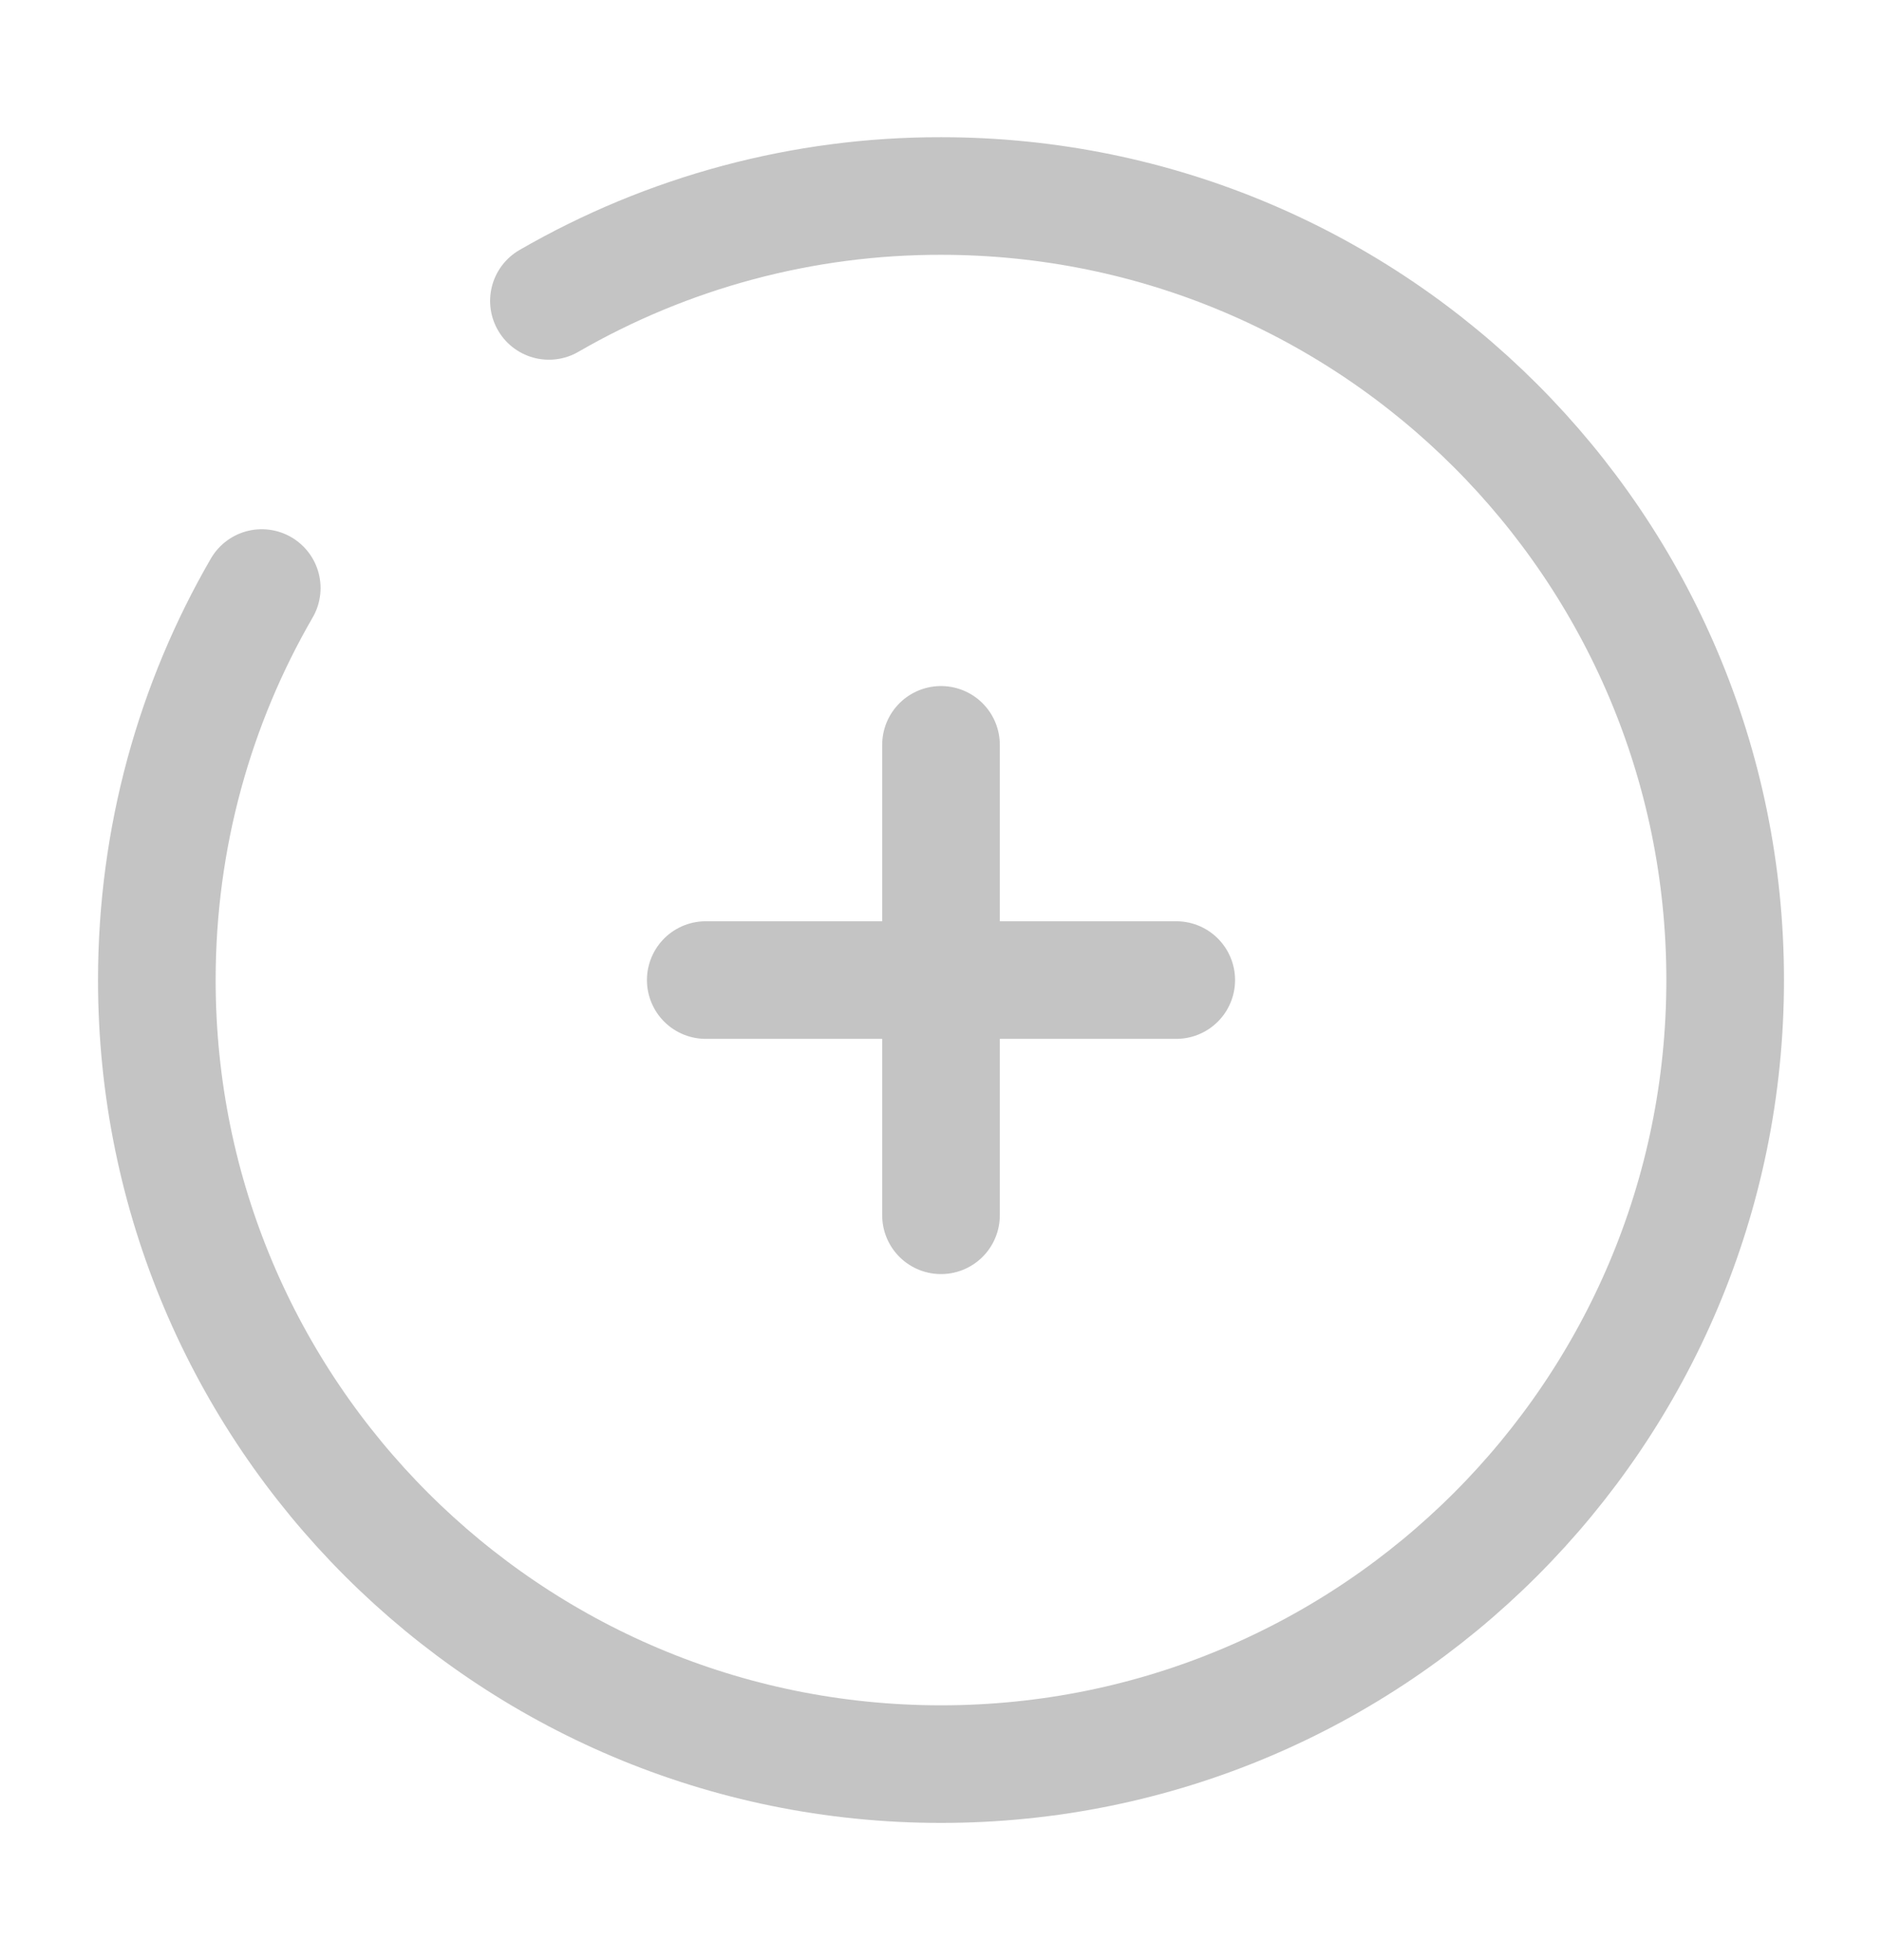<svg width="24" height="25" viewBox="0 0 24 25" fill="none" xmlns="http://www.w3.org/2000/svg">
<path d="M15 12.5H12M12 12.5H9M12 12.5V9.5M12 12.5V15.5M7 3.838C8.52 2.959 10.245 2.497 12 2.5C17.523 2.5 22 6.977 22 12.5C22 18.023 17.523 22.5 12 22.5C6.477 22.5 2 18.023 2 12.5C2 10.679 2.487 8.97 3.338 7.5" stroke="#C4C4C4" stroke-width="1.5" stroke-linecap="round"/>
</svg>
